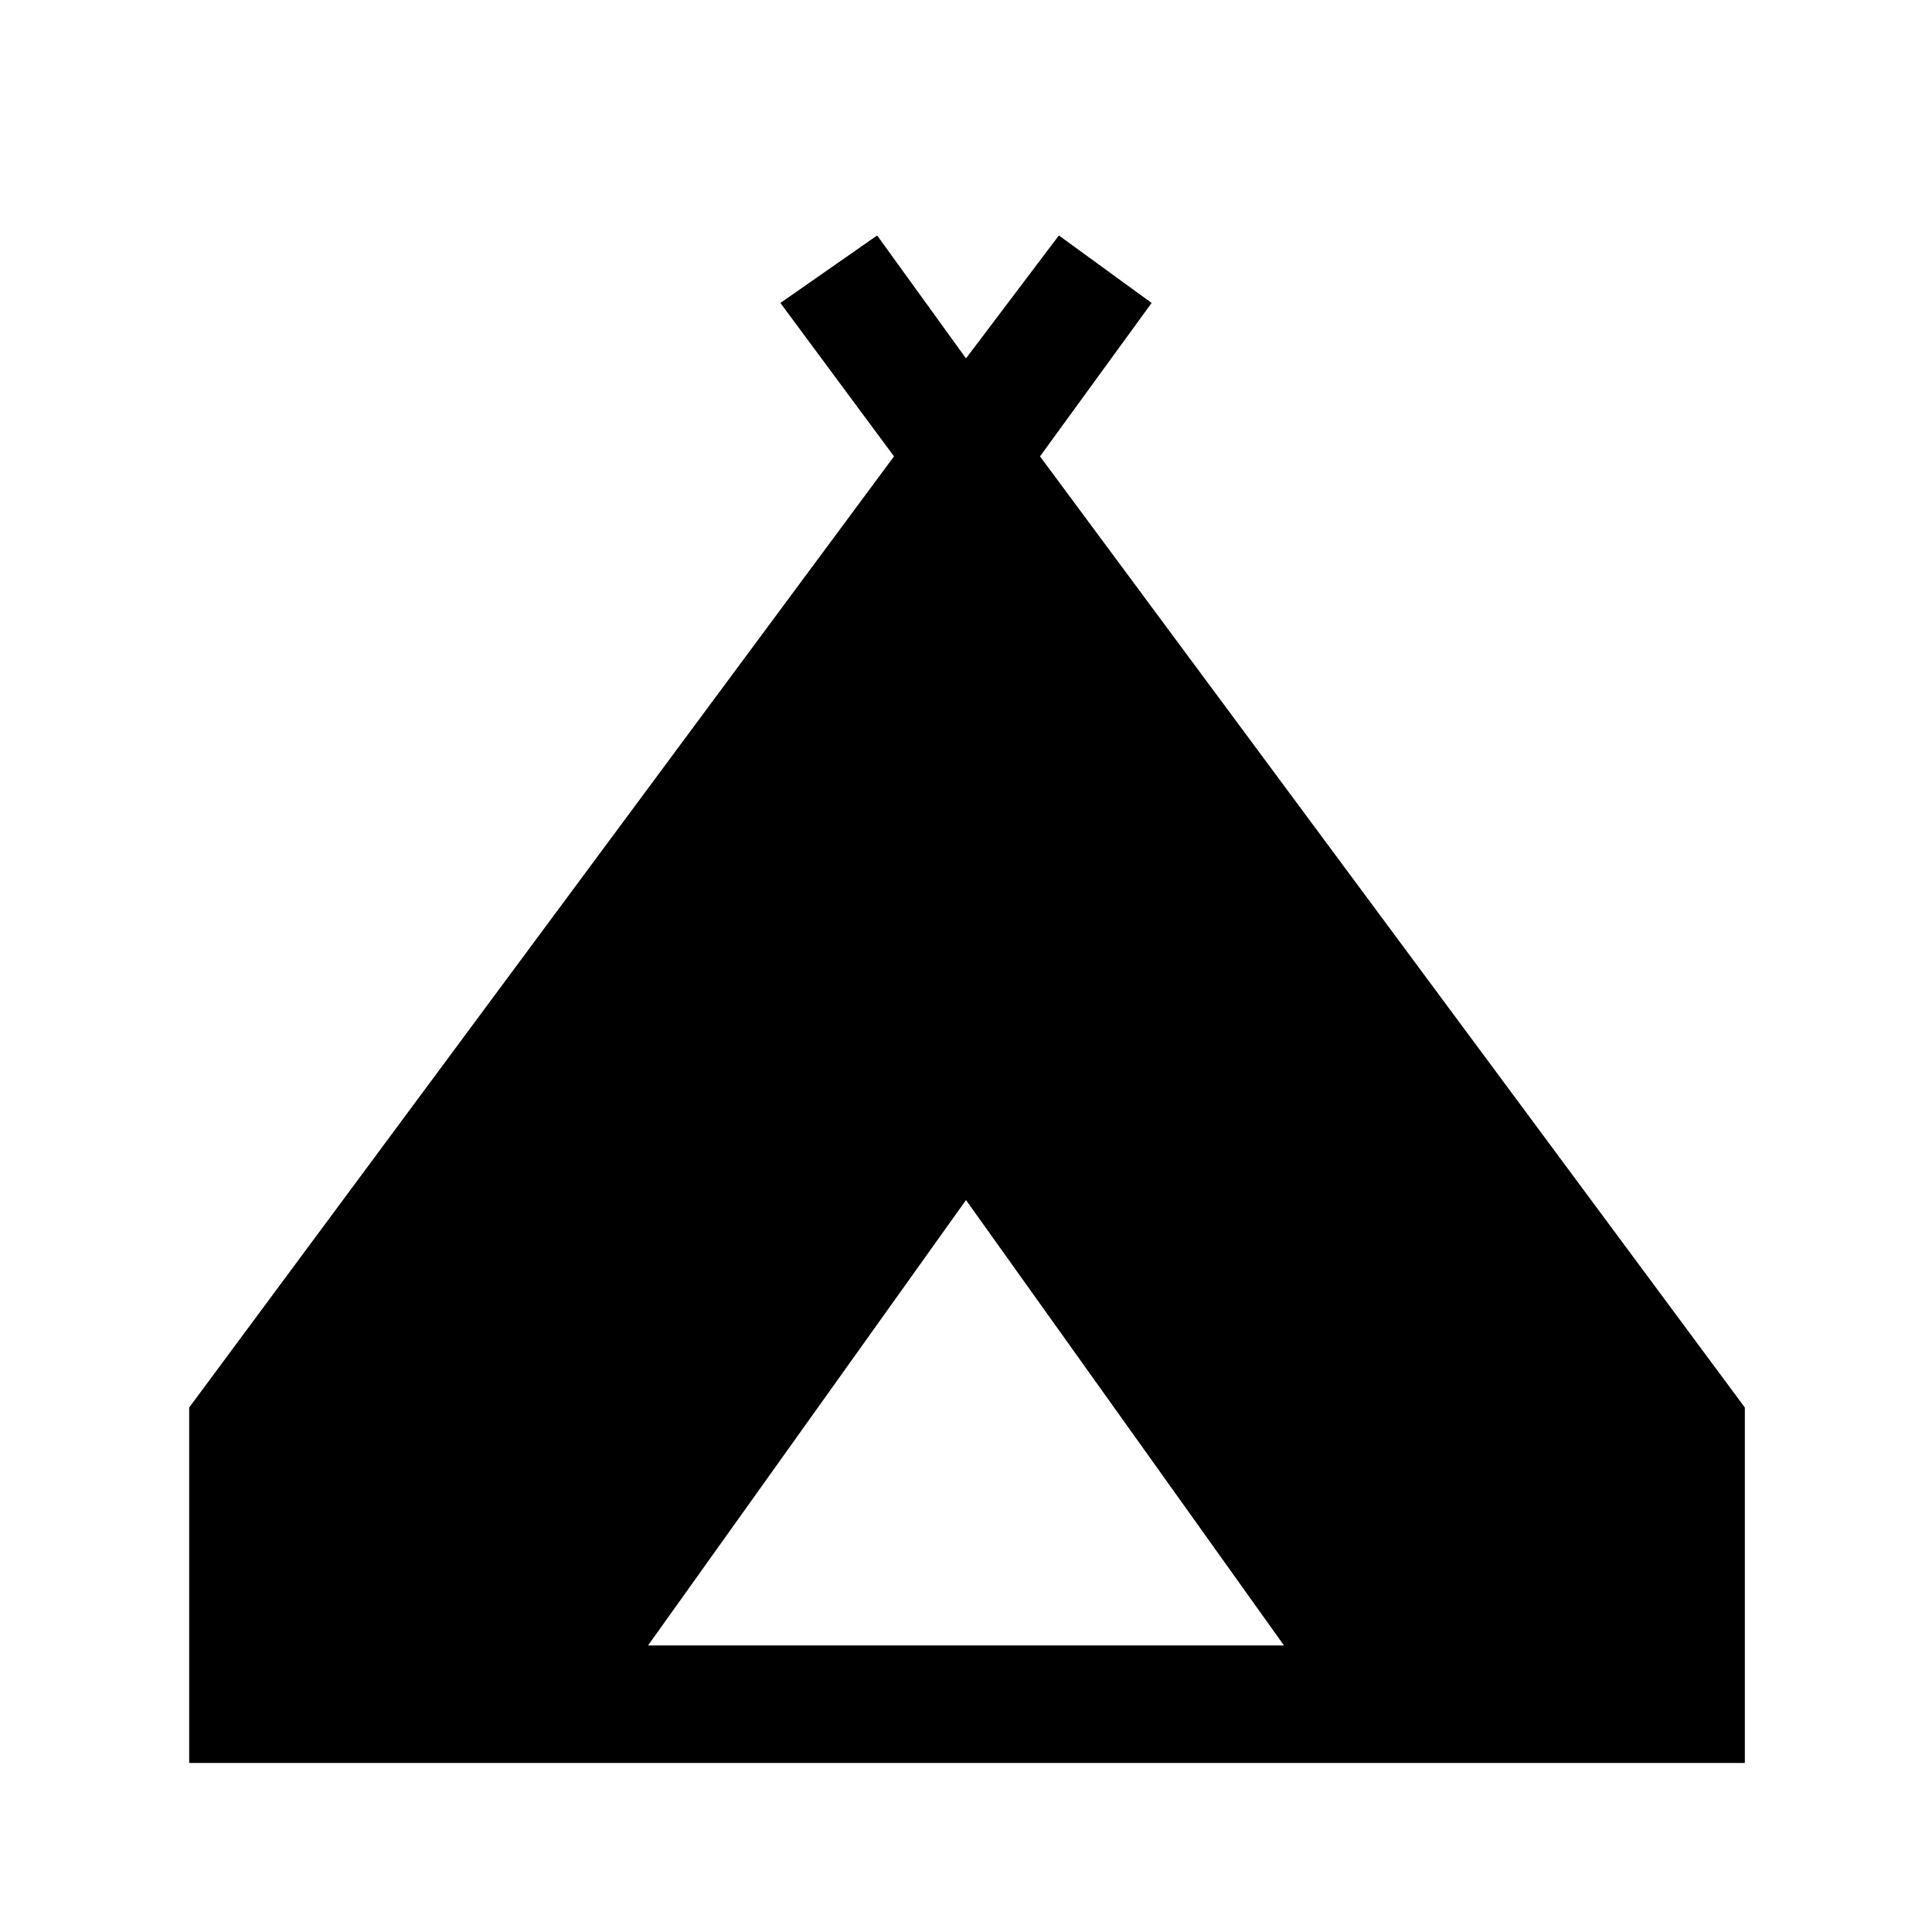 <svg xmlns="http://www.w3.org/2000/svg" height="48" viewBox="0 -960 960 960" width="48"><path d="M94-84v-176.61l350.23-472.62-56.46-76.23L435.85-843 480-781.92 526.15-843l46.08 33.54-55.46 76.23L867-260.61V-84H94Zm228-58.38h316L480-363.69 322-142.38Z"/></svg>